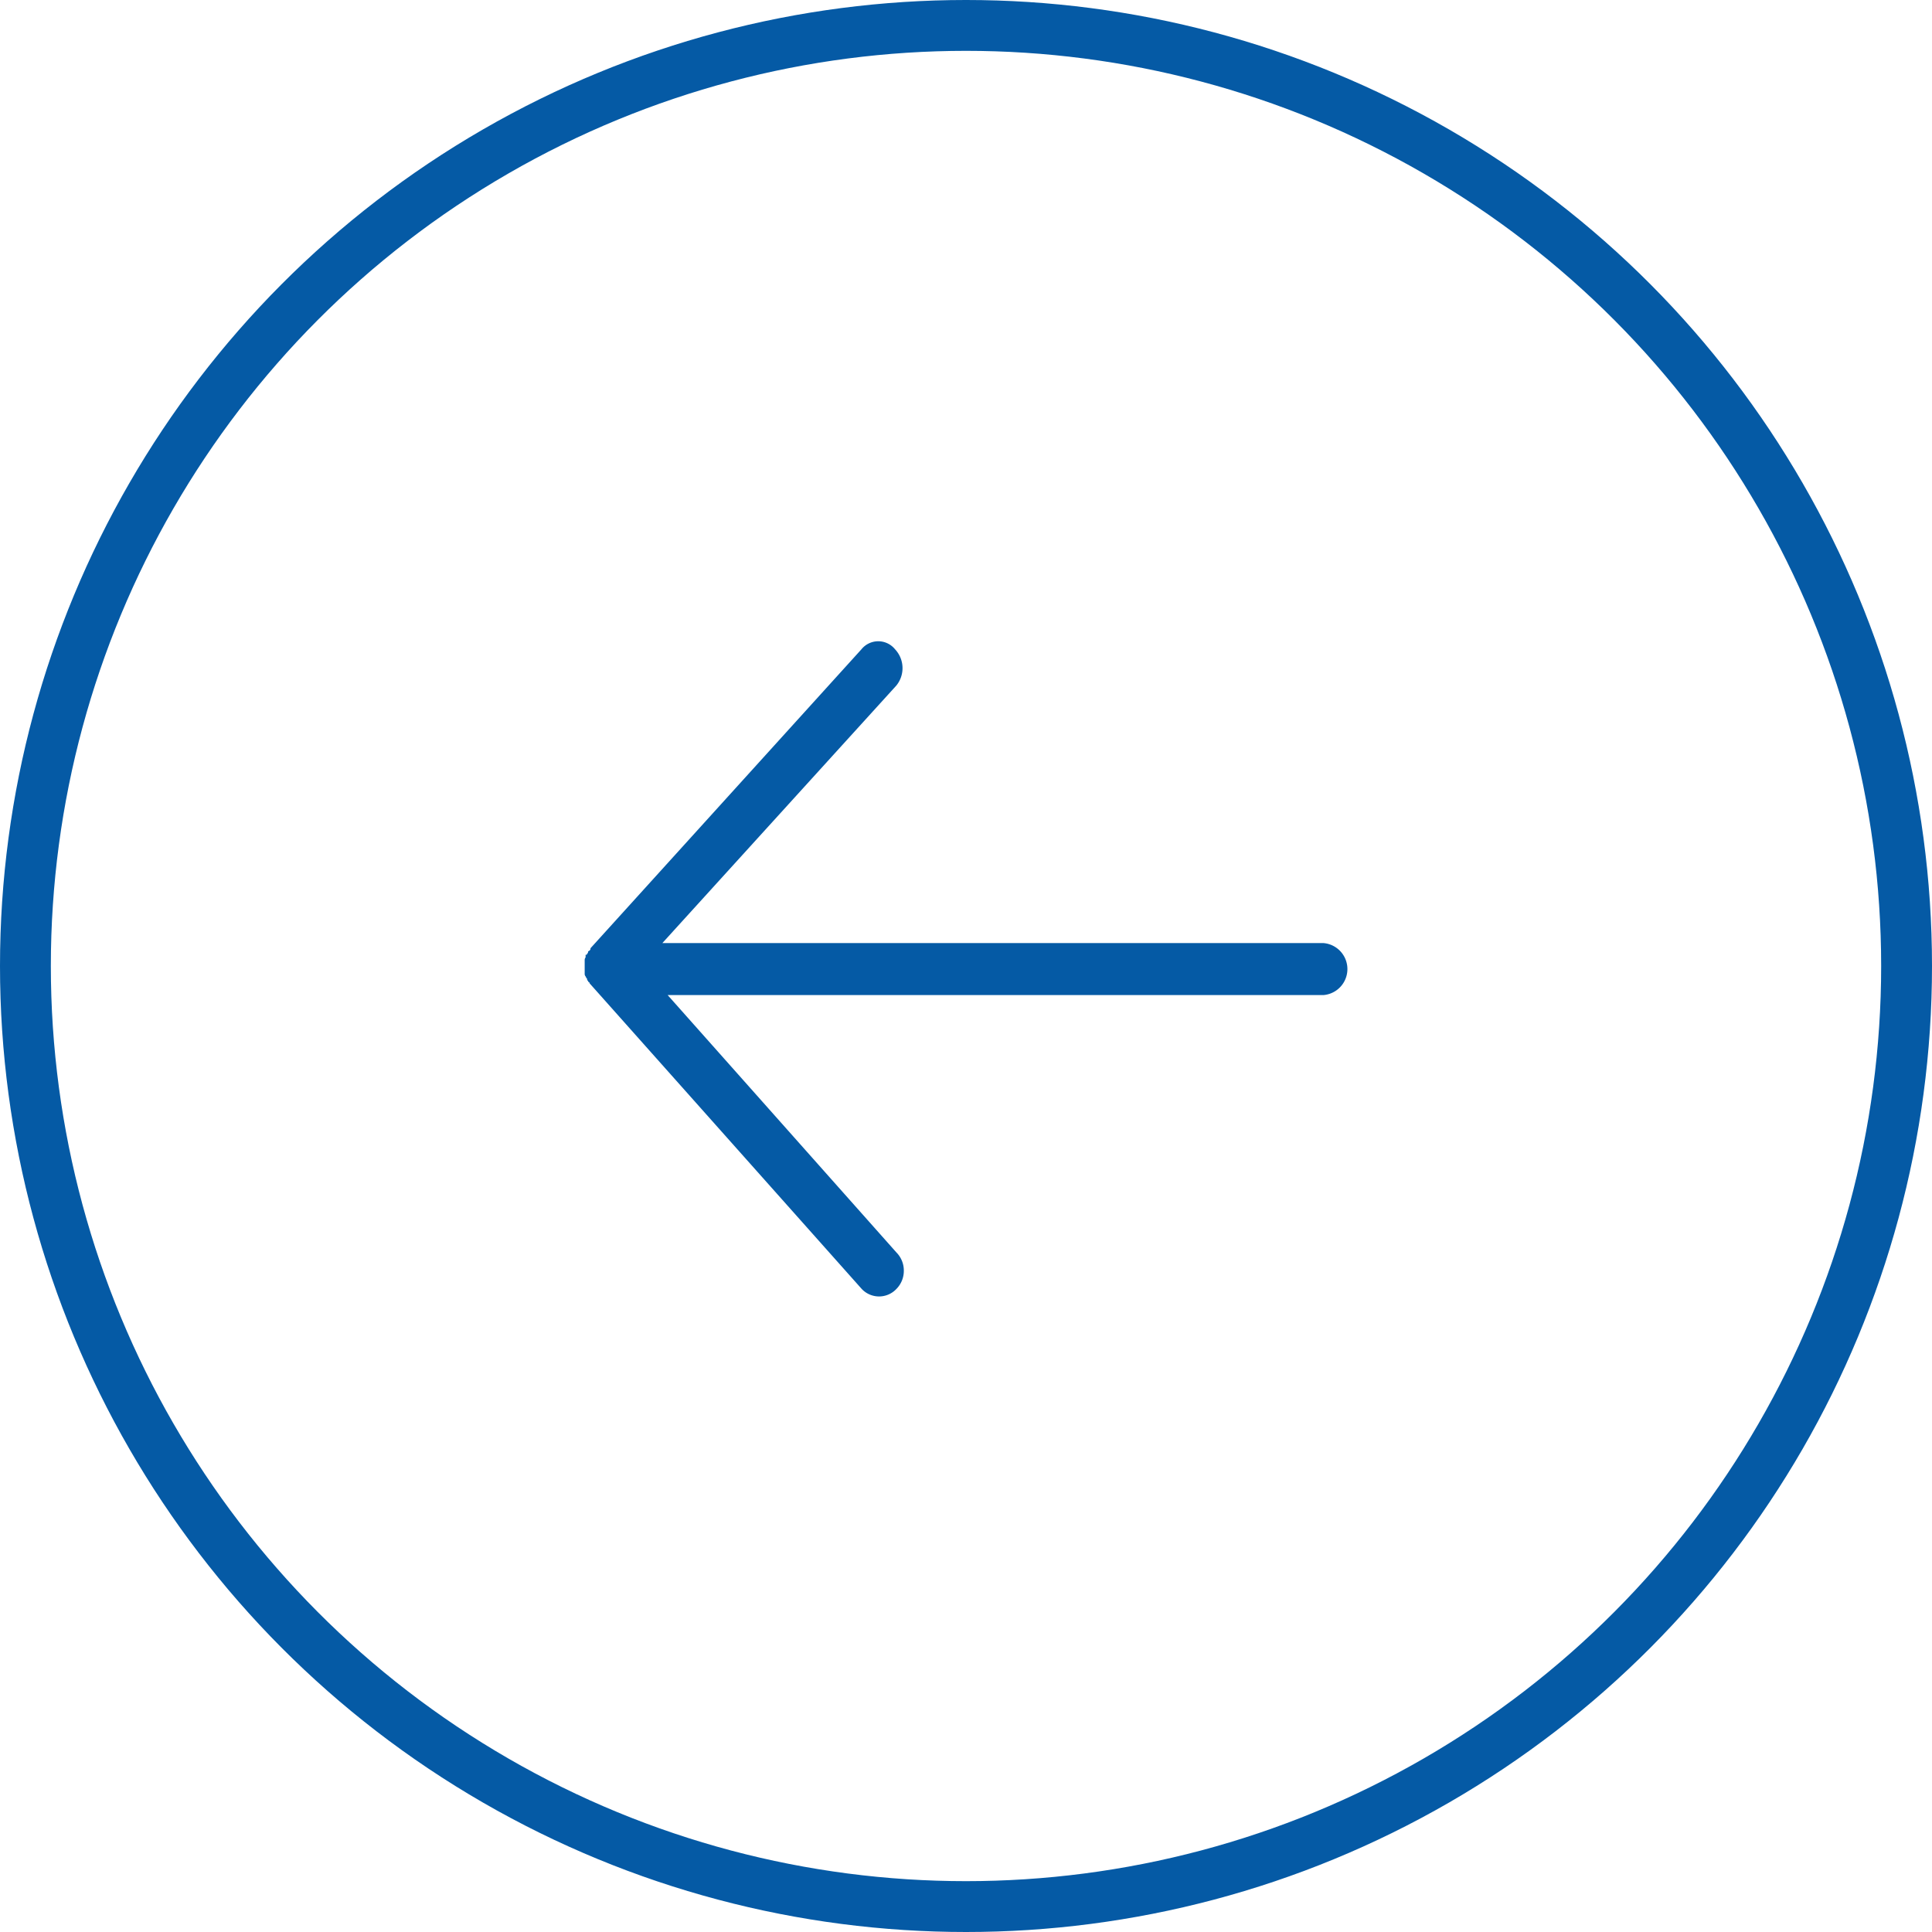 <svg xmlns="http://www.w3.org/2000/svg" width="38" height="38" viewBox="0 0 38 38">
  <g id="Group_8" data-name="Group 8" transform="translate(49.5 37.5) rotate(-180)">
    <circle id="Oval" cx="18.5" cy="18.5" r="18.5" transform="translate(12 0)" fill="none" stroke="#055aa5" stroke-miterlimit="10" stroke-width="1"/>
    <g id="noun_Arrow_1528875" transform="translate(0 7)">
      <path id="Path" d="M15,6.439v-.1h0a.079.079,0,0,0-.024-.051c0-.026-.024-.026-.024-.051s-.024-.026-.024-.051a.025.025,0,0,1-.024-.026L9.552.149a.468.468,0,0,0-.684,0,.505.505,0,0,0-.145.358.505.505,0,0,0,.145.358l4.5,5.063H.472a.513.513,0,0,0,0,1.023h13l-4.6,5.063a.542.542,0,0,0,.024.716.425.425,0,0,0,.66,0l5.33-5.881c0-.026,0-.026.024-.051a.025.025,0,0,0,.024-.026c0-.026.024-.026.024-.051h.024V6.669A.079.079,0,0,0,15,6.618V6.439Z" transform="translate(23 5)" fill="#055aa5"/>
    </g>
  </g>
</svg>
